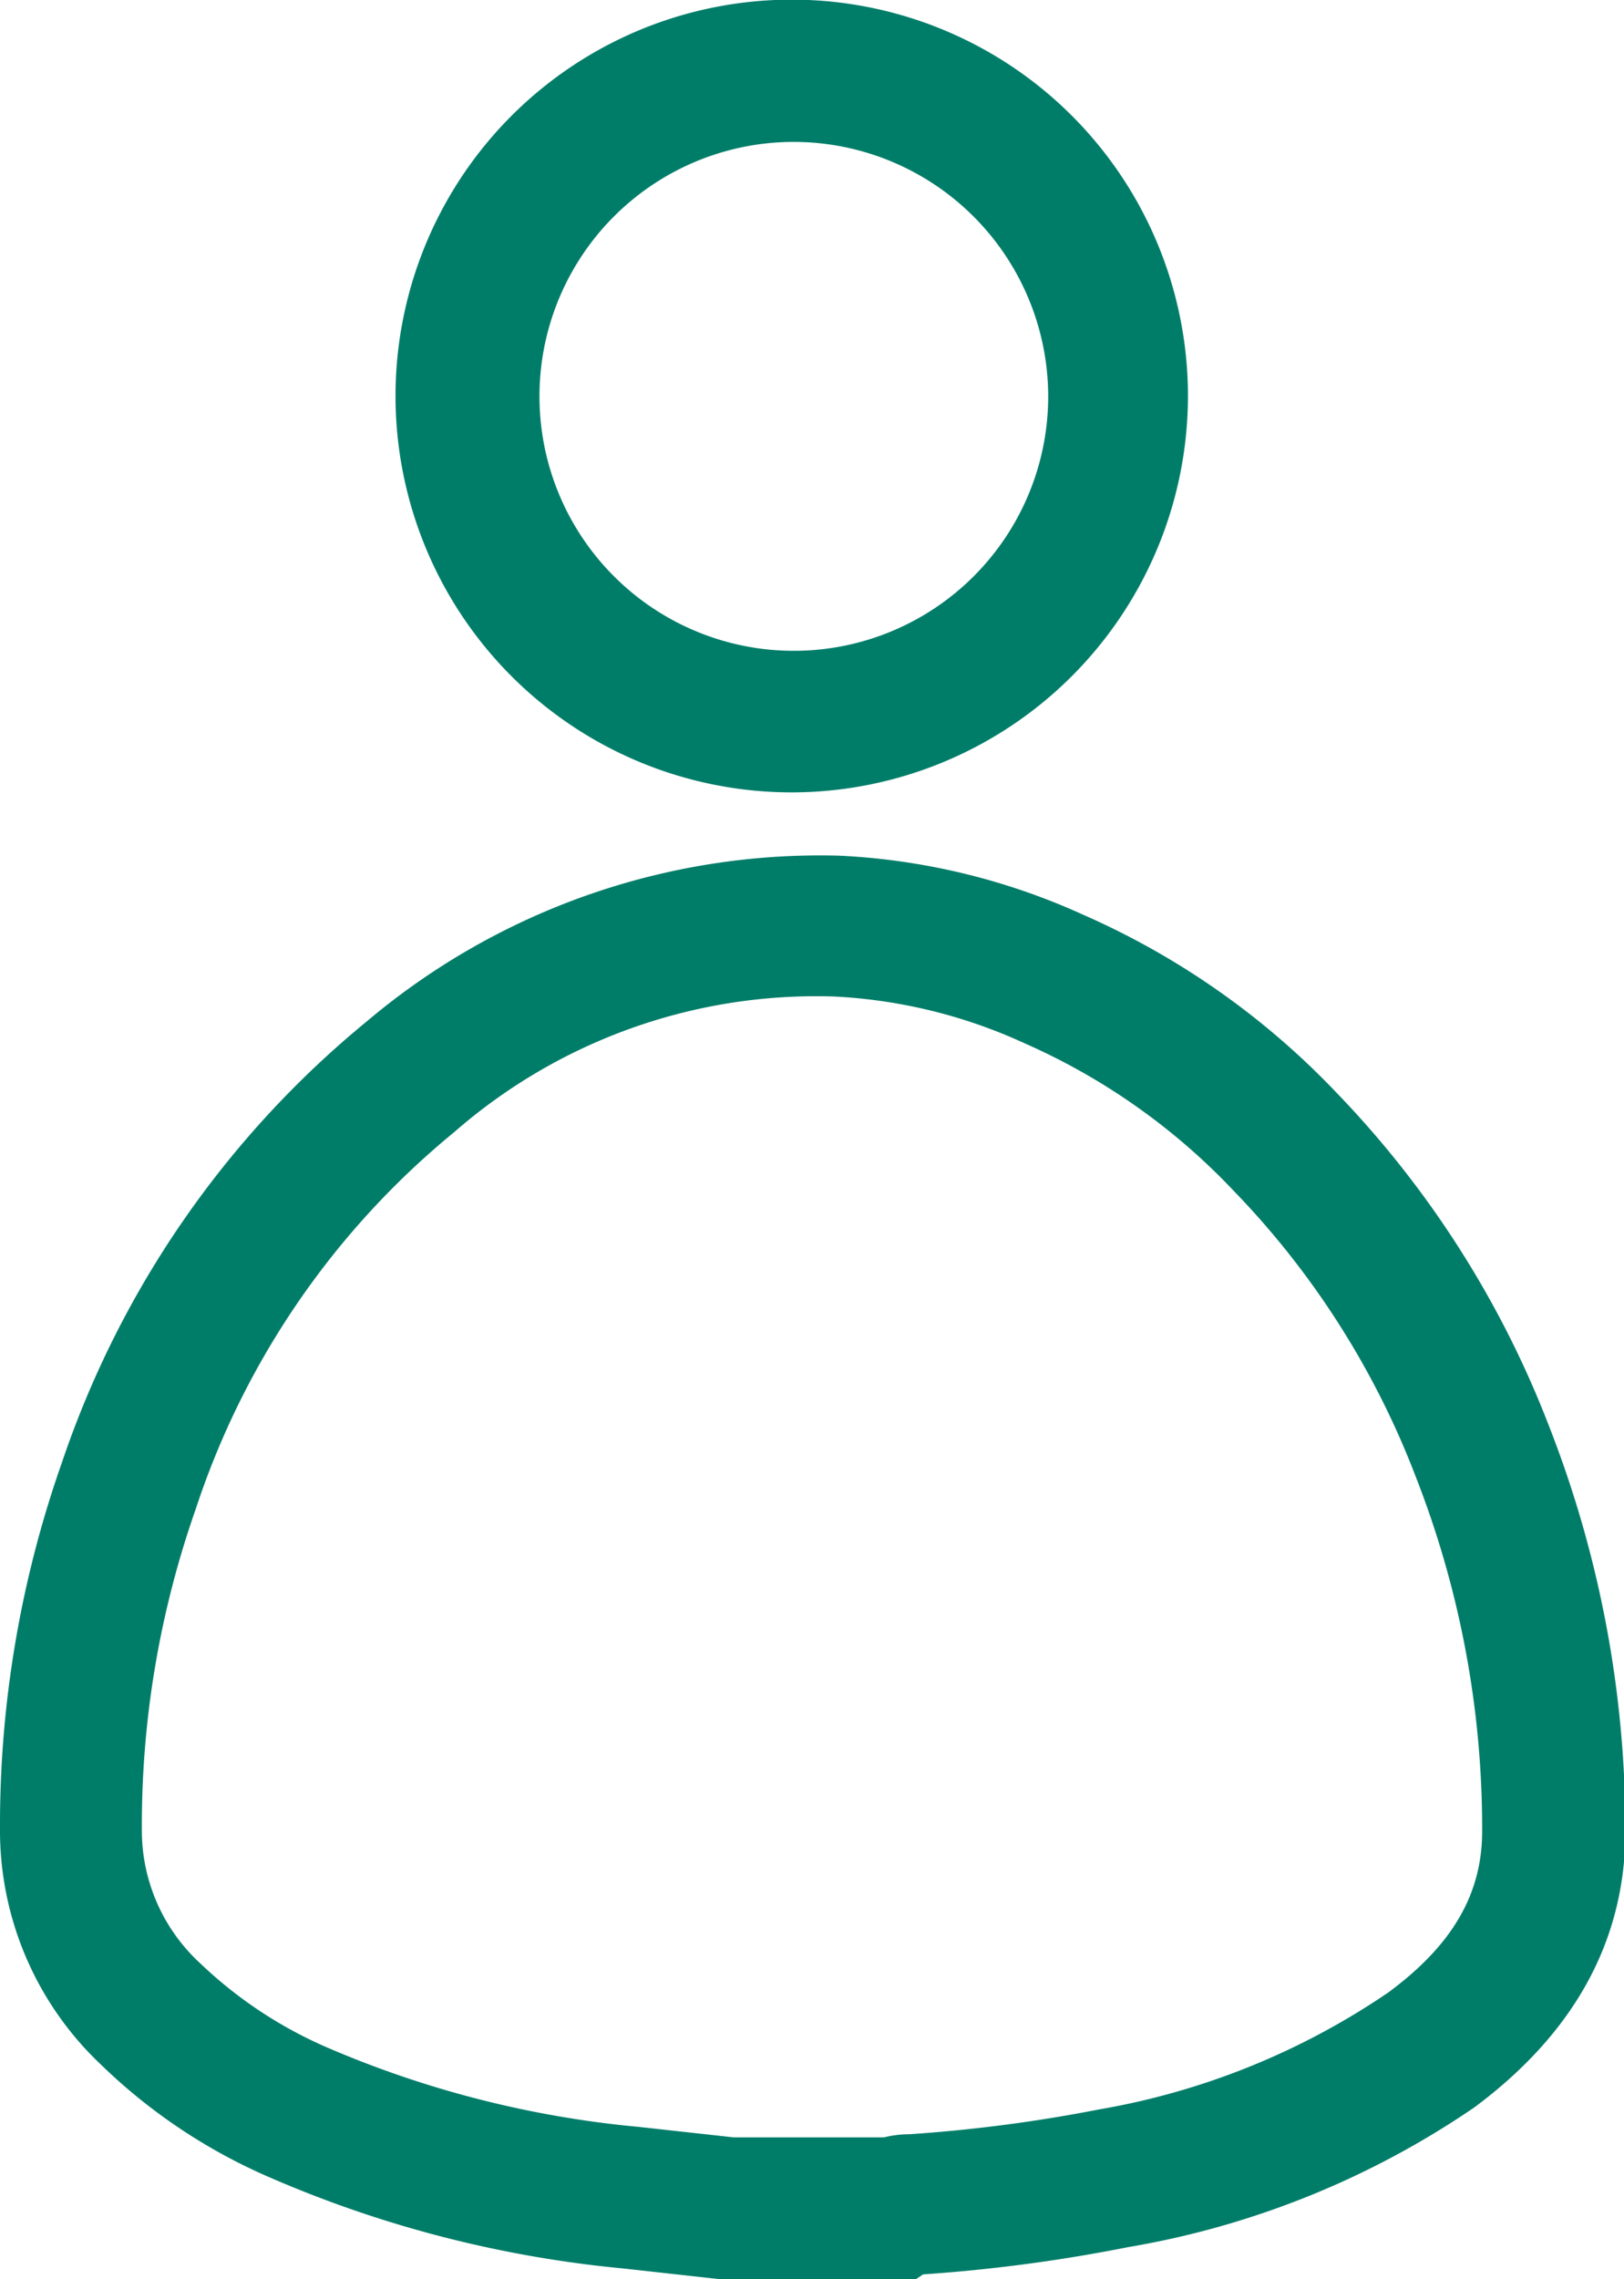 <svg xmlns="http://www.w3.org/2000/svg" viewBox="0 0 46.48 65.21">
  <defs>
    <style>
      .cls-1 {
        fill: #007d69;
      }
    </style>
  </defs>
  <title>accountGreen</title>
  <g id="Layer_2" data-name="Layer 2">
    <g id="Layer_1-2" data-name="Layer 1">
      <g>
        <path class="cls-1" d="M26.21,65.21H20.62l-2.79-.31a33.2,33.2,0,0,1-10.1-2.6,16.07,16.07,0,0,1-4.85-3.24A9.21,9.21,0,0,1,0,52.32a31.21,31.21,0,0,1,1.78-10.5,27.8,27.8,0,0,1,8.72-12.6A20.11,20.11,0,0,1,24,24.48,19,19,0,0,1,31,26.17a22.45,22.45,0,0,1,7.25,5.09,28.44,28.44,0,0,1,6.08,9.53,31.71,31.71,0,0,1,2.19,11.59c0,3.11-1.44,5.77-4.32,7.91a24.92,24.92,0,0,1-9.91,4,46.21,46.21,0,0,1-5.87.78ZM21,61.15h4.3a3.06,3.06,0,0,1,.74-.09,43.44,43.44,0,0,0,5.42-.71A21,21,0,0,0,39.74,57c1.84-1.36,2.69-2.83,2.68-4.64a27.57,27.57,0,0,0-1.9-10.11,24.14,24.14,0,0,0-5.22-8.19,18.45,18.45,0,0,0-5.95-4.2,14.81,14.81,0,0,0-5.48-1.35A15.75,15.75,0,0,0,13,32.39,23.38,23.38,0,0,0,5.6,43.18a27.28,27.28,0,0,0-1.54,9.14,5.16,5.16,0,0,0,1.67,3.85,12.34,12.34,0,0,0,3.66,2.42,29.36,29.36,0,0,0,8.89,2.26Z"/>
        <path class="cls-1" d="M22.67,22.67A11.34,11.34,0,1,1,34,11.33,11.35,11.35,0,0,1,22.67,22.67Zm0-18.61A7.28,7.28,0,1,0,30,11.33,7.29,7.29,0,0,0,22.67,4.06Z"/>
      </g>
    </g>
  </g>
</svg>
